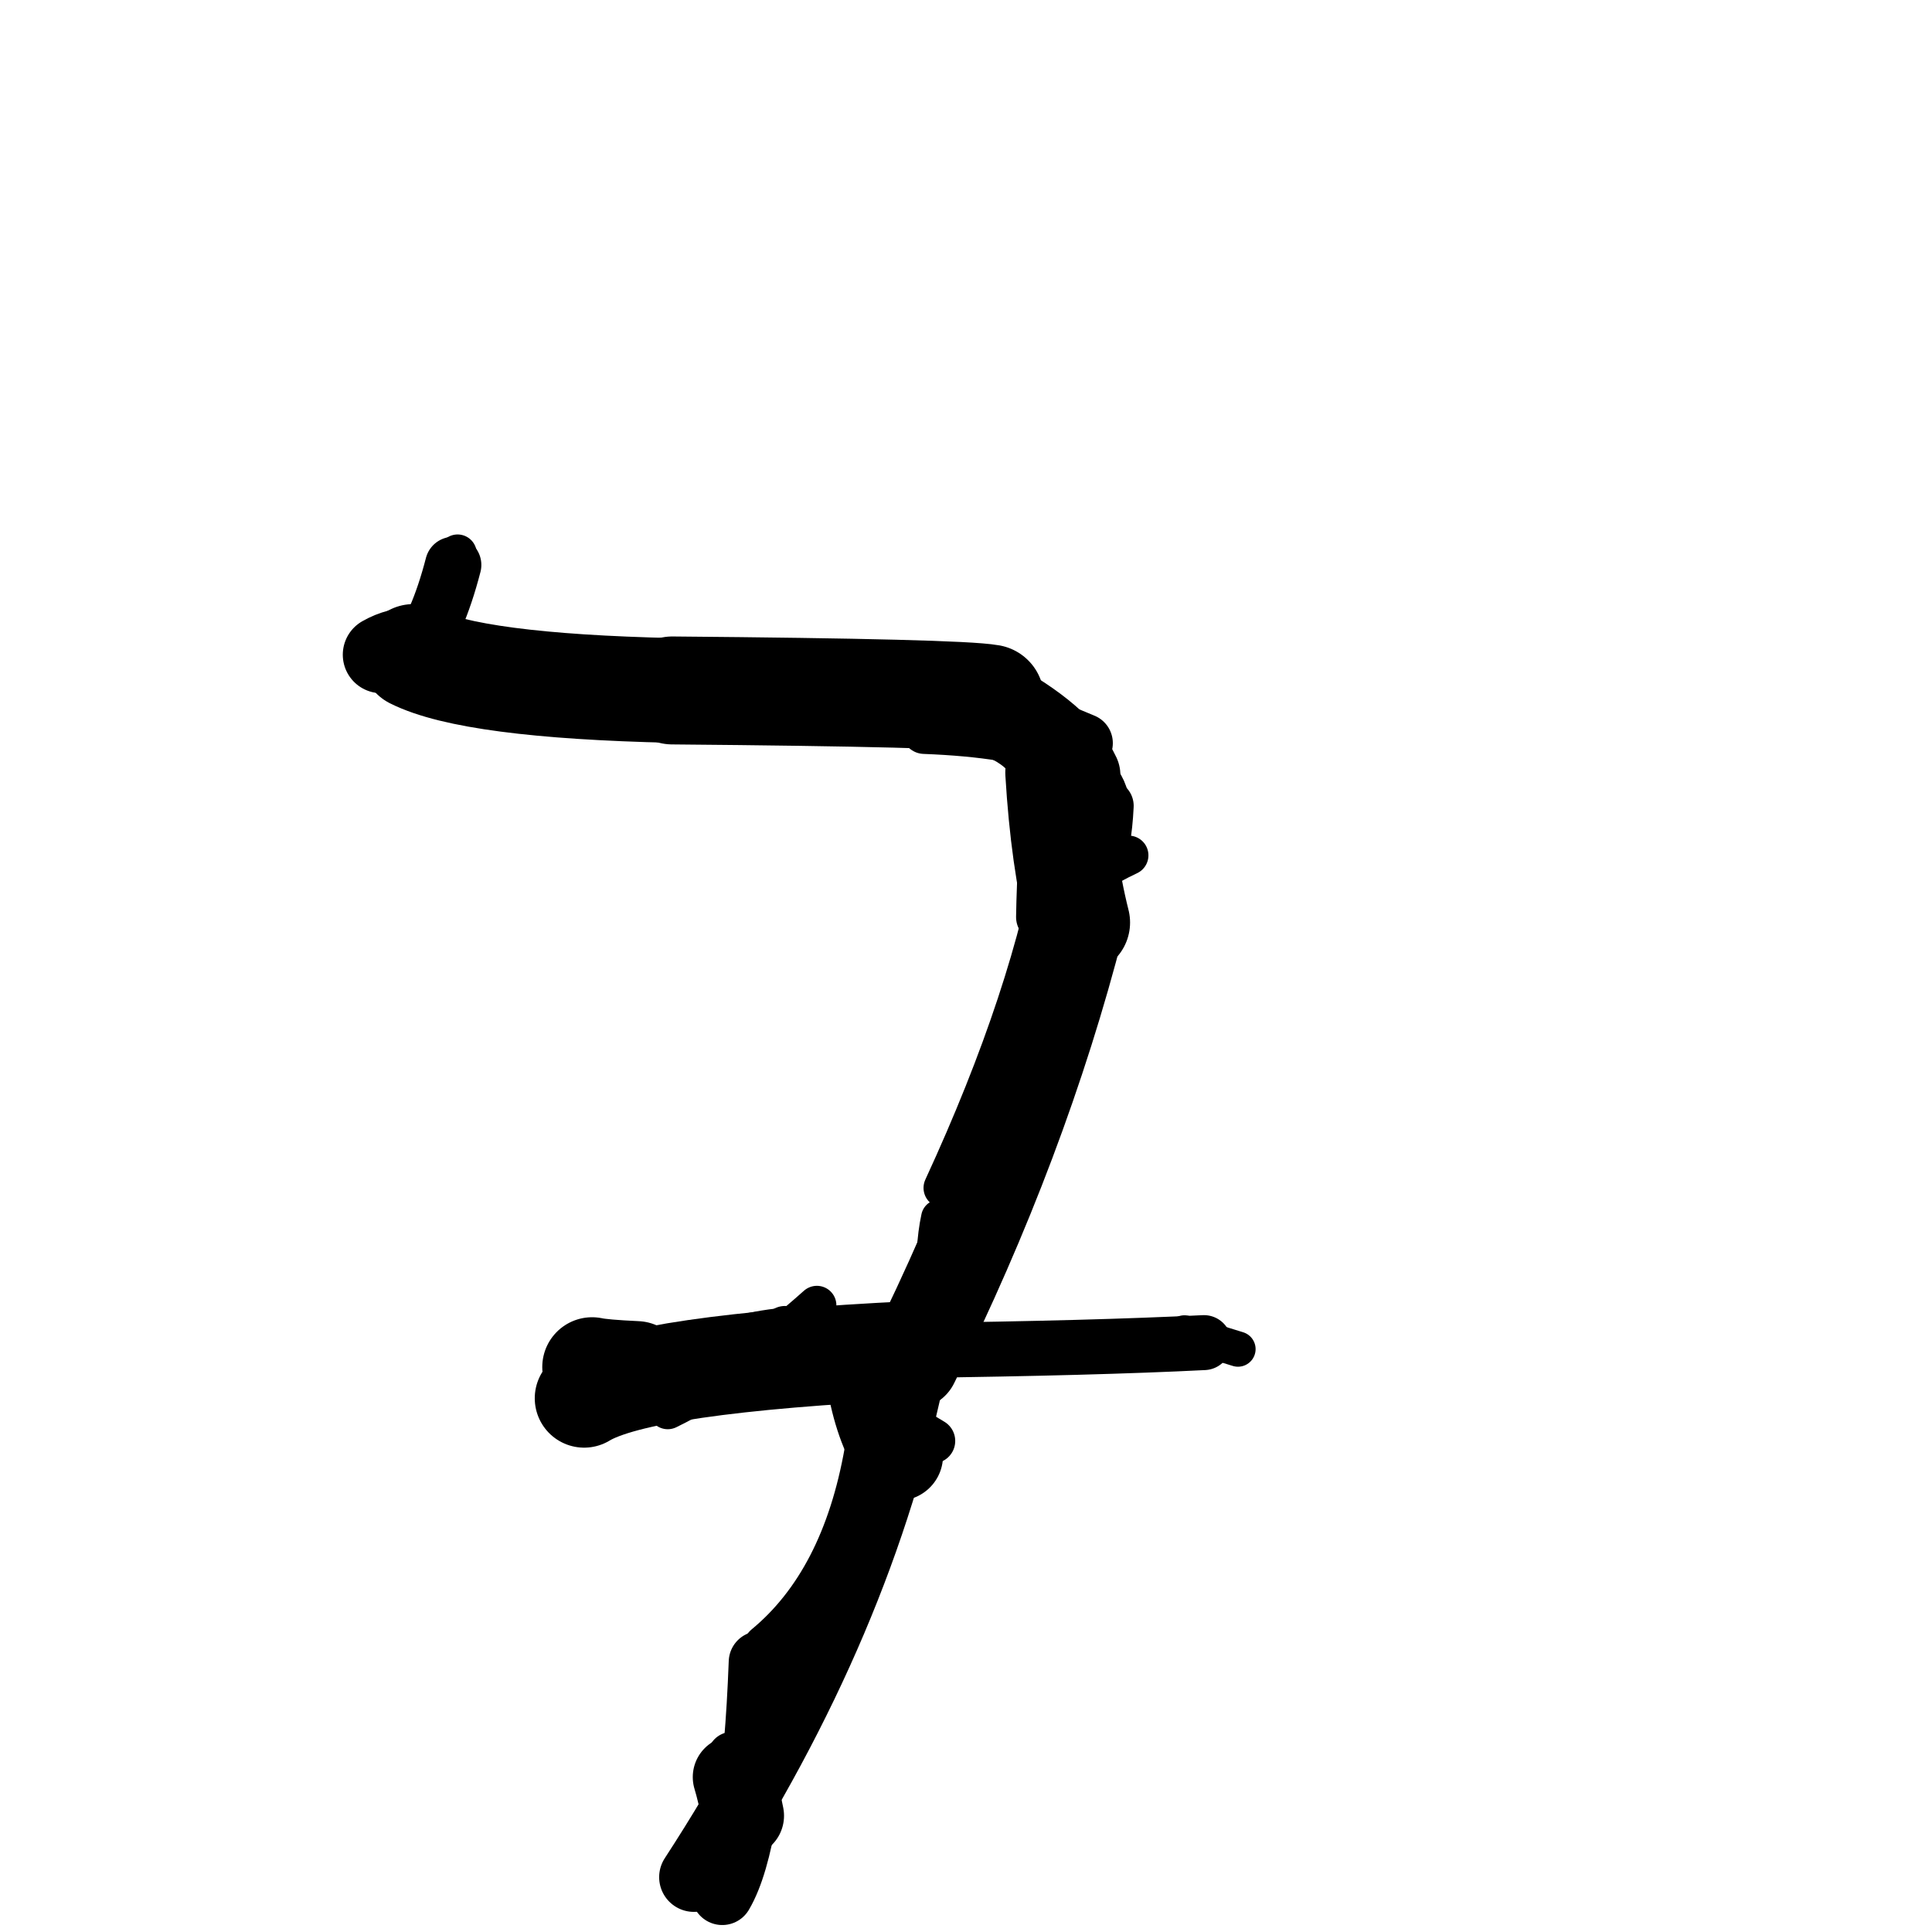 <?xml version="1.0" ?>
<svg height="140" width="140" xmlns="http://www.w3.org/2000/svg">
  <path d="M 78.175, 56.167 Q 76.91, 53.415, 71.744, 50.619 " fill="none" id="curve_1" stroke="#000000" stroke-linecap="round" stroke-linejoin="round" stroke-width="6.024"/>
  <path d="M 71.744, 50.619 Q 69.418, 50.208, 48.72, 50.032 " fill="none" id="curve_1" stroke="#000000" stroke-linecap="round" stroke-linejoin="round" stroke-width="7.822"/>
  <path d="M 48.72, 50.032 Q 34.215, 49.706, 29.958, 47.57 " fill="none" id="curve_1" stroke="#000000" stroke-linecap="round" stroke-linejoin="round" stroke-width="7.59"/>
  <path d="M 29.958, 47.57 Q 31.714, 45.297, 32.841, 40.938 " fill="none" id="curve_1" stroke="#000000" stroke-linecap="round" stroke-linejoin="round" stroke-width="4.079"/>
  <path d="M 76.605, 55.983 Q 76.979, 62.279, 78.131, 66.849 " fill="none" id="curve_2" stroke="#000000" stroke-linecap="round" stroke-linejoin="round" stroke-width="7.516"/>
  <path d="M 78.131, 66.849 Q 74.062, 82.714, 66.113, 98.741 " fill="none" id="curve_2" stroke="#000000" stroke-linecap="round" stroke-linejoin="round" stroke-width="6.748"/>
  <path d="M 66.113, 98.741 Q 62.404, 117.411, 50.281, 136.026 " fill="none" id="curve_2" stroke="#000000" stroke-linecap="round" stroke-linejoin="round" stroke-width="5.033"/>
  <path d="M 42.329, 101.324 Q 46.478, 98.81, 66.161, 97.858 " fill="none" id="curve_3" stroke="#000000" stroke-linecap="round" stroke-linejoin="round" stroke-width="7.157"/>
  <path d="M 66.161, 97.858 Q 79.236, 97.694, 87.243, 97.291 " fill="none" id="curve_3" stroke="#000000" stroke-linecap="round" stroke-linejoin="round" stroke-width="3.983"/>
  <path d="M 55.044, 120.439 Q 54.551, 133.506, 52.338, 137.257 " fill="none" id="curve_4" stroke="#000000" stroke-linecap="round" stroke-linejoin="round" stroke-width="4.476"/>
  <path d="M 52.338, 137.257 Q 54.093, 126.018, 58.151, 117.383 " fill="none" id="curve_4" stroke="#000000" stroke-linecap="round" stroke-linejoin="round" stroke-width="3.405"/>
  <path d="M 42.904, 99.062 Q 43.651, 99.228, 46.127, 99.343 " fill="none" id="curve_5" stroke="#000000" stroke-linecap="round" stroke-linejoin="round" stroke-width="7.22"/>
  <path d="M 77.628, 64.437 Q 79.974, 64.133, 80.249, 58.396 " fill="none" id="curve_6" stroke="#000000" stroke-linecap="round" stroke-linejoin="round" stroke-width="3.804"/>
  <path d="M 80.249, 58.396 Q 79.862, 53.494, 66.975, 53.003 " fill="none" id="curve_6" stroke="#000000" stroke-linecap="round" stroke-linejoin="round" stroke-width="3.258"/>
  <path d="M 76.678, 60.945 Q 74.826, 72.073, 68.361, 86.079 " fill="none" id="curve_7" stroke="#000000" stroke-linecap="round" stroke-linejoin="round" stroke-width="2.877"/>
  <path d="M 48.387, 102.154 Q 53.501, 99.667, 59.195, 94.588 " fill="none" id="curve_8" stroke="#000000" stroke-linecap="round" stroke-linejoin="round" stroke-width="2.825"/>
  <path d="M 62.839, 105.179 Q 61.169, 114.675, 55.514, 119.345 " fill="none" id="curve_9" stroke="#000000" stroke-linecap="round" stroke-linejoin="round" stroke-width="3.297"/>
  <path d="M 41.027, 99.075 Q 41.79, 98.251, 43.191, 97.523 " fill="none" id="curve_10" stroke="#000000" stroke-linecap="round" stroke-linejoin="round" stroke-width="2.998"/>
  <path d="M 78.488, 53.849 Q 78.034, 53.669, 77.406, 53.399 " fill="none" id="curve_12" stroke="#000000" stroke-linecap="round" stroke-linejoin="round" stroke-width="4.304"/>
  <path d="M 75.49, 66.454 Q 75.529, 64.167, 75.661, 62.155 " fill="none" id="curve_14" stroke="#000000" stroke-linecap="round" stroke-linejoin="round" stroke-width="3.723"/>
  <path d="M 28.864, 46.94 Q 28.219, 47.104, 27.628, 47.443 " fill="none" id="curve_15" stroke="#000000" stroke-linecap="round" stroke-linejoin="round" stroke-width="5.576"/>
  <path d="M 75.779, 58.793 Q 75.391, 54.607, 71.798, 53.334 " fill="none" id="curve_24" stroke="#000000" stroke-linecap="round" stroke-linejoin="round" stroke-width="3.046"/>
  <path d="M 63.13, 99.928 Q 63.68, 103.283, 65.086, 105.492 " fill="none" id="curve_39" stroke="#000000" stroke-linecap="round" stroke-linejoin="round" stroke-width="6.499"/>
  <path d="M 53.174, 128.776 Q 53.501, 129.856, 53.84, 131.576 " fill="none" id="curve_40" stroke="#000000" stroke-linecap="round" stroke-linejoin="round" stroke-width="5.947"/>
  <path d="M 53.84, 131.576 Q 53.563, 129.771, 53.045, 127.28 " fill="none" id="curve_40" stroke="#000000" stroke-linecap="round" stroke-linejoin="round" stroke-width="3.566"/>
  <path d="M 32.221, 40.847 Q 32.594, 40.617, 33.159, 40.117 " fill="none" id="curve_43" stroke="#000000" stroke-linecap="round" stroke-linejoin="round" stroke-width="2.776"/>
  <path d="M 85.827, 96.587 Q 87.434, 97.047, 89.709, 97.761 " fill="none" id="curve_46" stroke="#000000" stroke-linecap="round" stroke-linejoin="round" stroke-width="2.553"/>
  <path d="M 48.286, 101.355 Q 48.912, 97.124, 56.875, 96.261 " fill="none" id="curve_55" stroke="#000000" stroke-linecap="round" stroke-linejoin="round" stroke-width="3.018"/>
  <path d="M 56.875, 96.261 Q 61.079, 100.577, 67.594, 104.416 " fill="none" id="curve_55" stroke="#000000" stroke-linecap="round" stroke-linejoin="round" stroke-width="3.25"/>
  <path d="M 77.475, 64.782 Q 79.095, 63.251, 81.79, 61.982 " fill="none" id="curve_57" stroke="#000000" stroke-linecap="round" stroke-linejoin="round" stroke-width="2.859"/>
  <path d="M 67.758, 90.751 Q 67.839, 89.34, 68.076, 88.255 " fill="none" id="curve_137" stroke="#000000" stroke-linecap="round" stroke-linejoin="round" stroke-width="2.662"/>
</svg>
